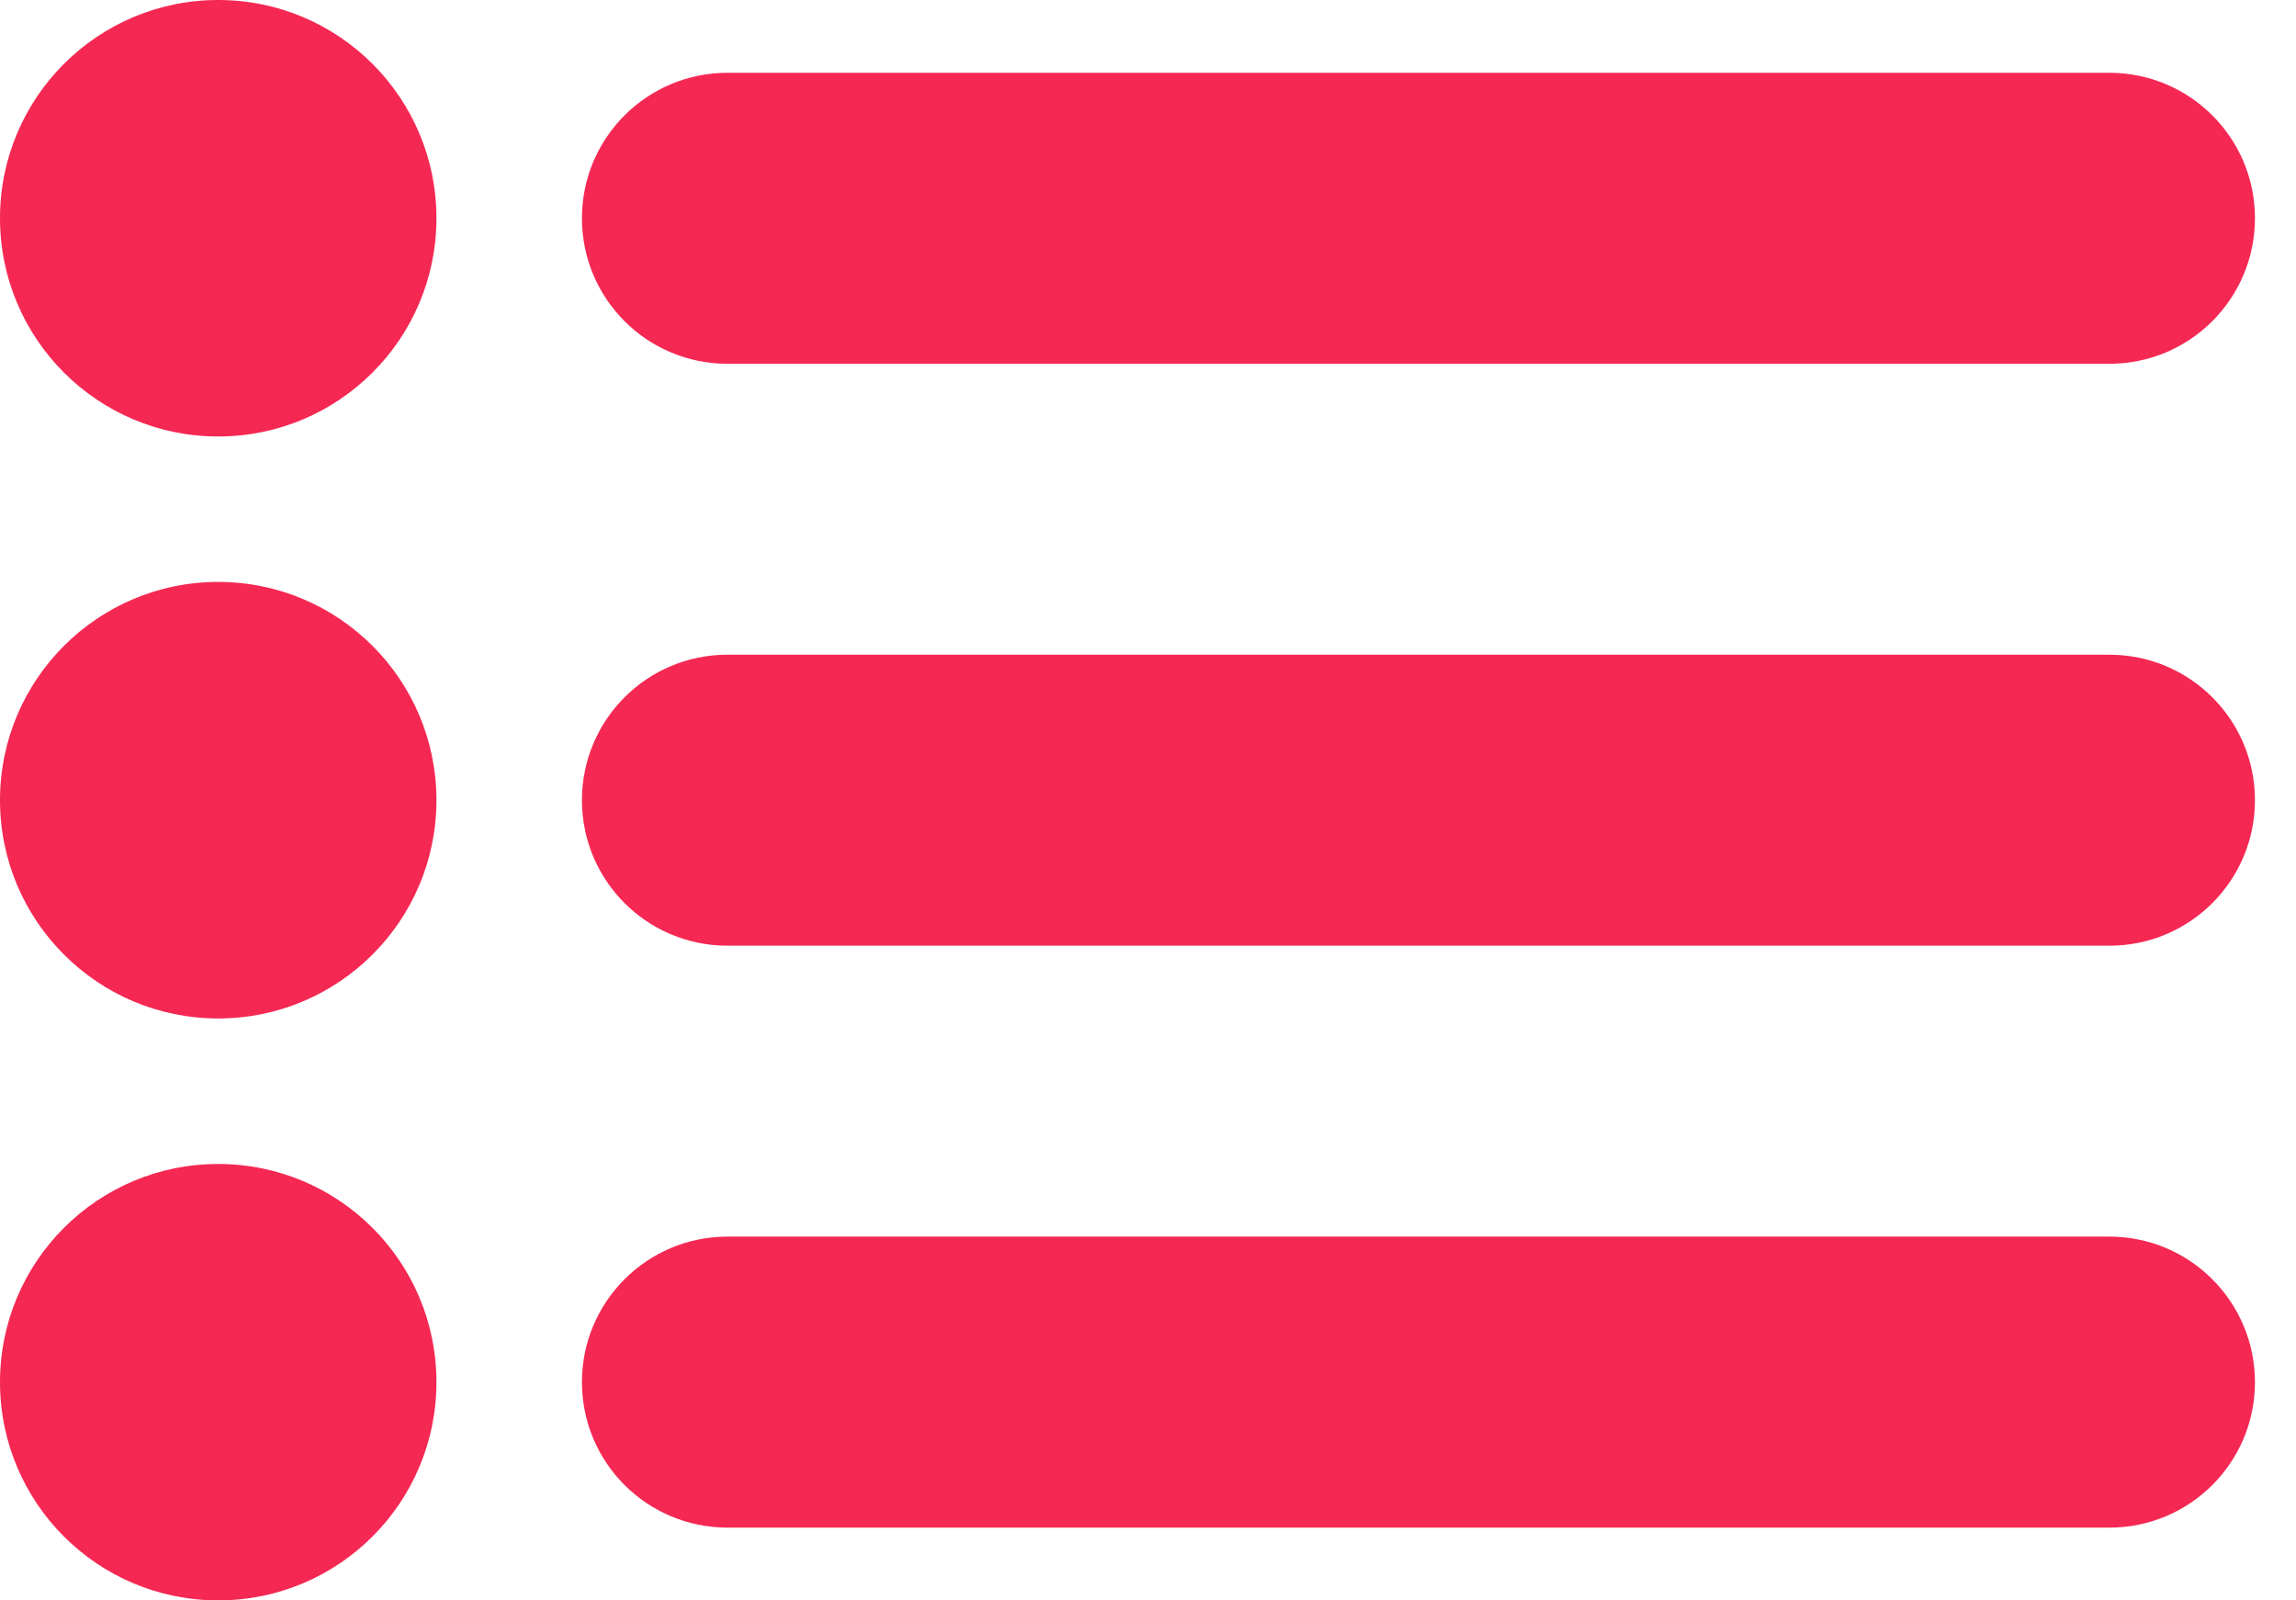 <?xml version="1.0" encoding="utf-8"?>
<!-- Generator: Adobe Illustrator 16.0.0, SVG Export Plug-In . SVG Version: 6.00 Build 0)  -->
<!DOCTYPE svg PUBLIC "-//W3C//DTD SVG 1.1//EN" "http://www.w3.org/Graphics/SVG/1.1/DTD/svg11.dtd">
<svg version="1.1" id="Capa_1" xmlns="http://www.w3.org/2000/svg" xmlns:xlink="http://www.w3.org/1999/xlink" x="0px" y="0px"
	 width="33px" height="23px" viewBox="0 0 33 23" enable-background="new 0 0 33 23" xml:space="preserve">
<g>
	<g id="_x33__32_">
		<g>
			<path fill="#F52853" d="M3.136,0C1.404,0,0,1.404,0,3.136c0,1.732,1.404,3.137,3.136,3.137c1.732,0,3.137-1.404,3.137-3.137
				C6.273,1.404,4.869,0,3.136,0z M3.136,8.363C1.404,8.363,0,9.769,0,11.5c0,1.732,1.404,3.137,3.136,3.137
				c1.732,0,3.137-1.404,3.137-3.137C6.273,9.769,4.869,8.363,3.136,8.363z M3.136,16.728C1.404,16.728,0,18.132,0,19.863
				C0,21.597,1.404,23,3.136,23c1.732,0,3.137-1.403,3.137-3.137C6.273,18.132,4.869,16.728,3.136,16.728z M10.455,5.228h19.864
				c1.155,0,2.091-0.936,2.091-2.092c0-1.154-0.936-2.09-2.091-2.09H10.455c-1.155,0-2.091,0.936-2.091,2.09
				C8.364,4.292,9.299,5.228,10.455,5.228z M30.318,9.409H10.455c-1.155,0-2.091,0.936-2.091,2.091s0.936,2.091,2.091,2.091h19.864
				c1.155,0,2.091-0.936,2.091-2.091S31.474,9.409,30.318,9.409z M30.318,17.772H10.455c-1.155,0-2.091,0.937-2.091,2.091
				c0,1.156,0.936,2.091,2.091,2.091h19.864c1.155,0,2.091-0.935,2.091-2.091C32.409,18.709,31.474,17.772,30.318,17.772z"/>
		</g>
	</g>
</g>
</svg>
